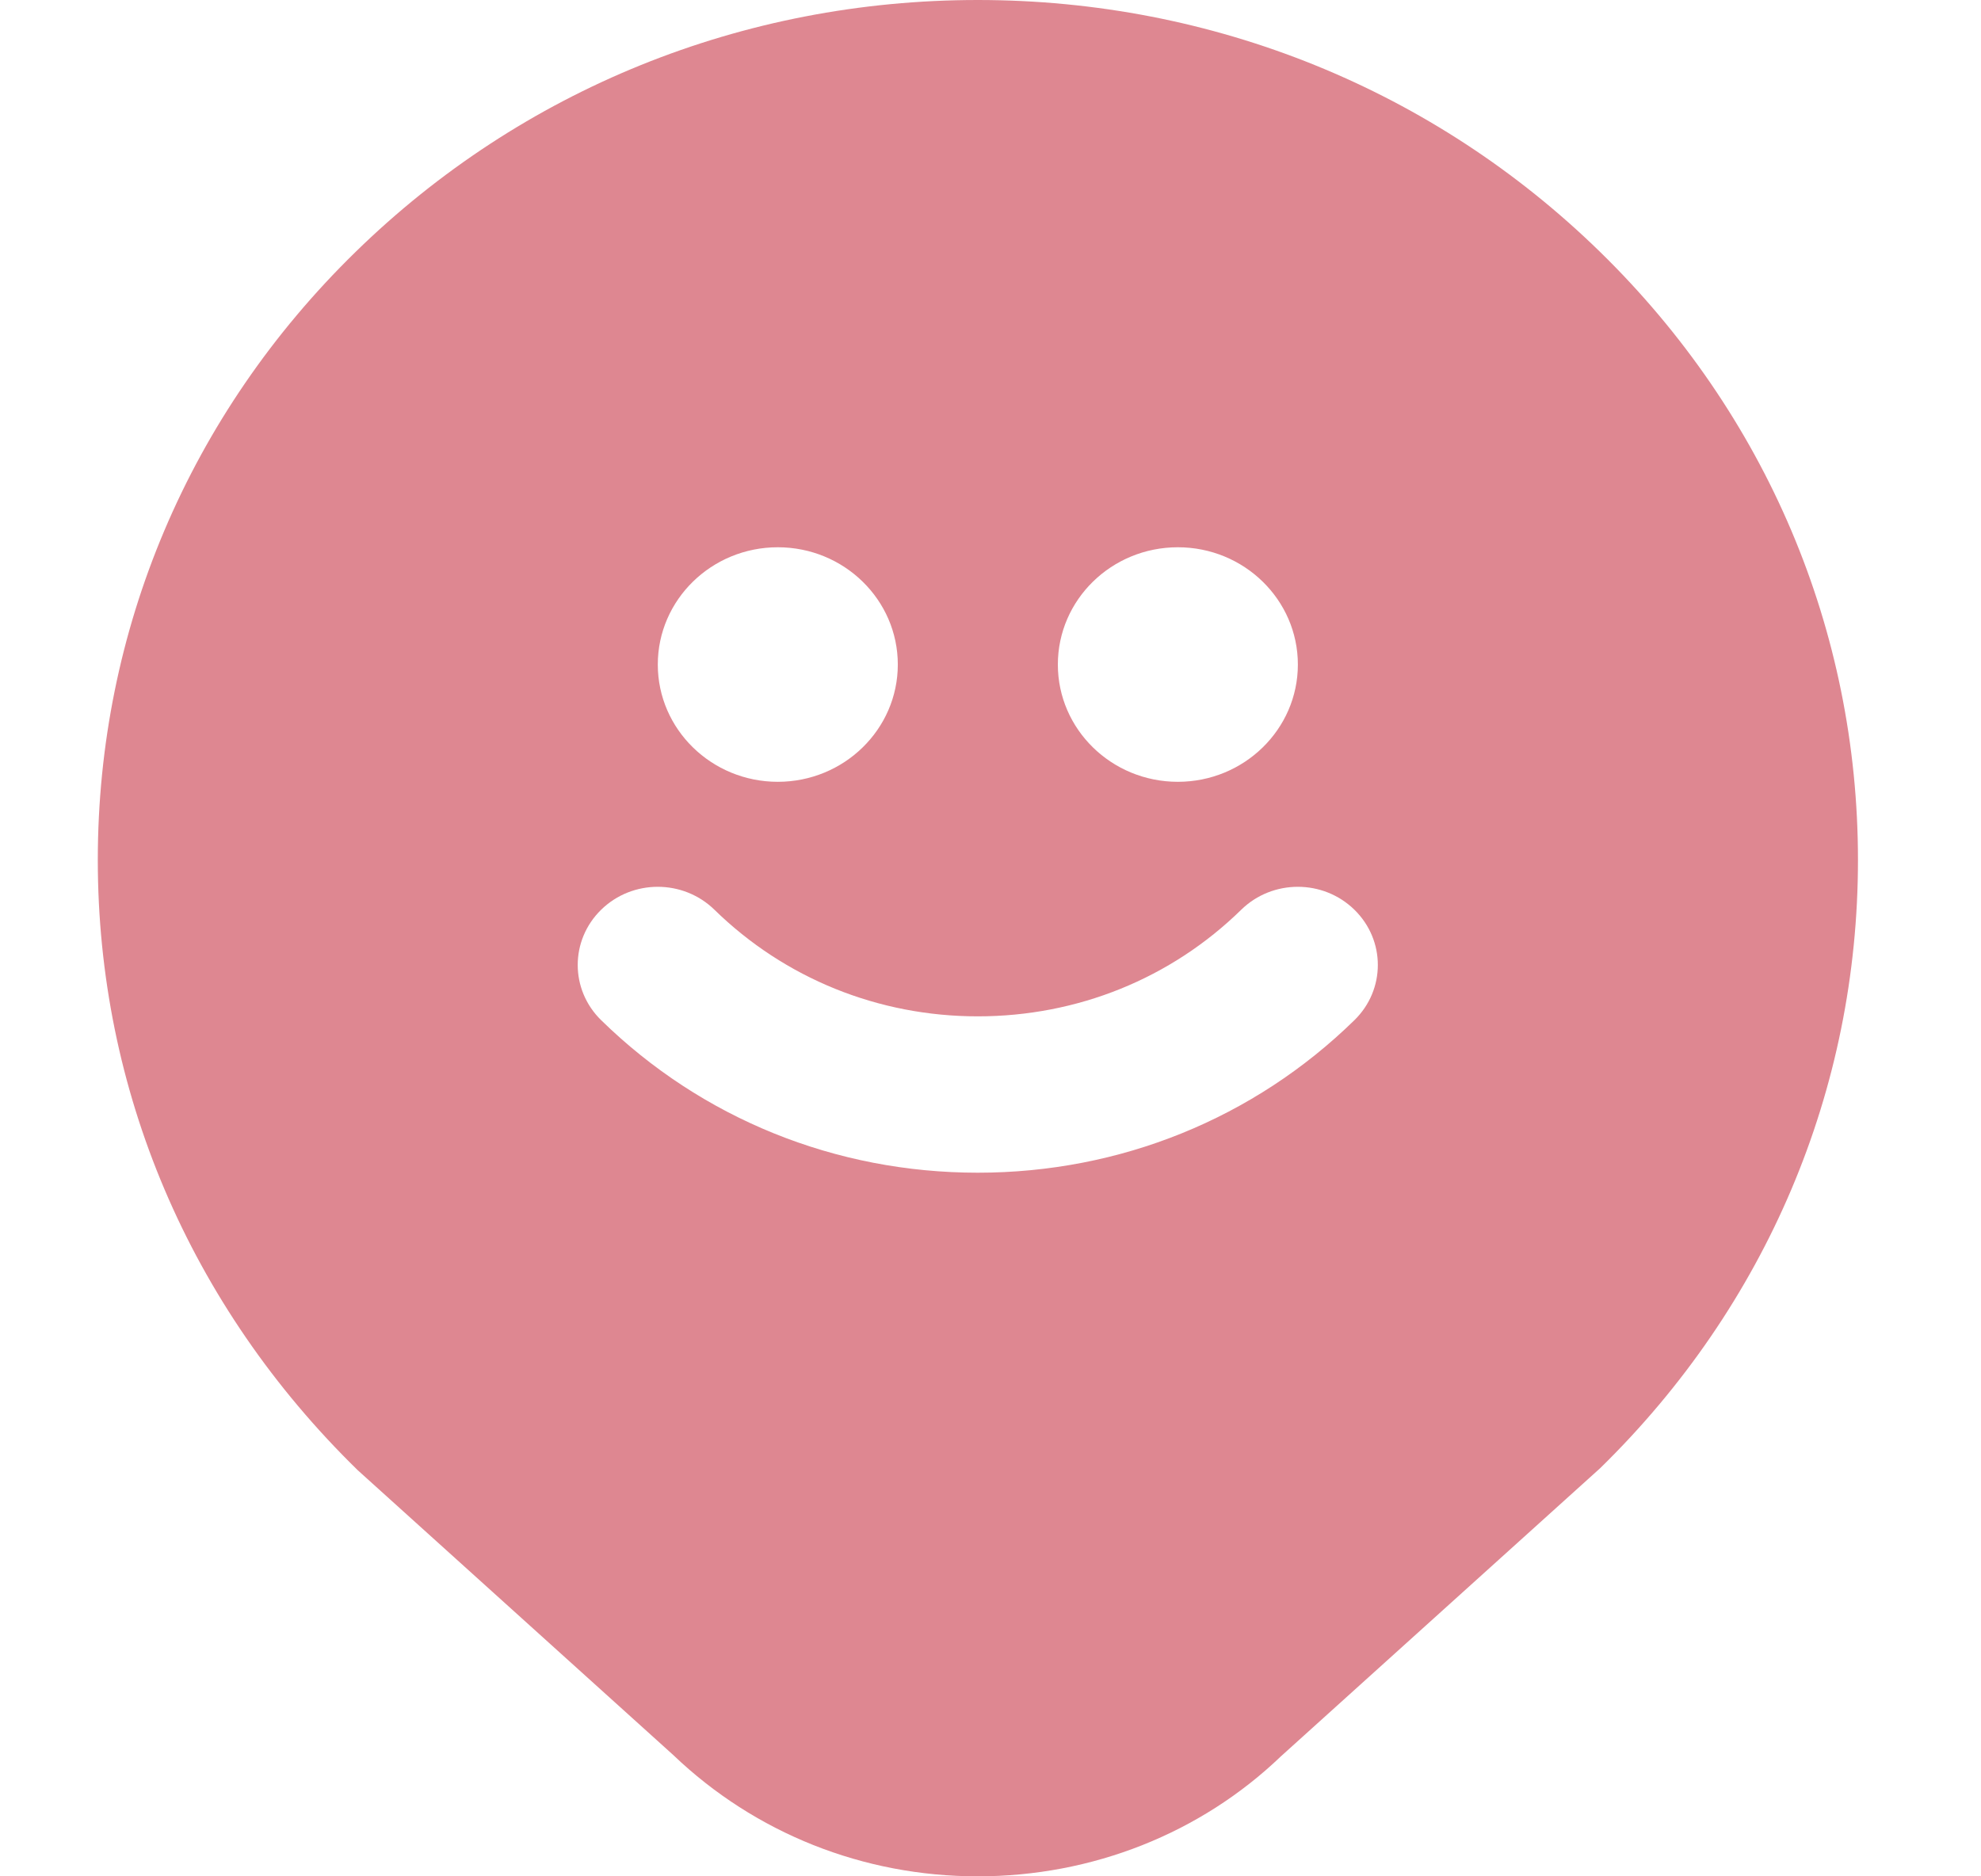 <svg width="19" height="18" viewBox="0 0 19 18" fill="none" xmlns="http://www.w3.org/2000/svg">
<g clip-path="url(#clip0_542_45)">
<path d="M15.347 2.417C13.752 0.859 11.633 0 9.378 0C7.124 0 5.004 0.859 3.41 2.417C1.815 3.974 0.938 6.046 0.938 8.25C0.938 10.454 1.815 12.525 3.431 14.104L6.457 16.836C7.242 17.587 8.28 18 9.378 18C10.477 18 11.515 17.587 12.284 16.85L15.348 14.084C16.942 12.525 17.82 10.454 17.82 8.25C17.82 6.046 16.941 3.974 15.347 2.417ZM11.297 5.25C11.932 5.25 12.448 5.754 12.448 6.375C12.448 6.996 11.932 7.5 11.297 7.5C10.661 7.5 10.146 6.996 10.146 6.375C10.146 5.754 10.661 5.25 11.297 5.25ZM7.46 5.25C8.095 5.25 8.611 5.754 8.611 6.375C8.611 6.996 8.095 7.5 7.46 7.5C6.825 7.5 6.309 6.996 6.309 6.375C6.309 5.754 6.825 5.25 7.46 5.25ZM12.99 9.787C12.026 10.73 10.743 11.25 9.378 11.25C8.014 11.25 6.731 10.731 5.766 9.787C5.466 9.494 5.466 9.02 5.766 8.727C6.066 8.434 6.551 8.434 6.852 8.727C7.526 9.386 8.424 9.75 9.378 9.75C10.333 9.75 11.231 9.387 11.905 8.727C12.205 8.434 12.69 8.434 12.99 8.727C13.29 9.02 13.29 9.494 12.99 9.787Z" fill="#DE8791"/>
</g>
<defs>
<clipPath id="clip0_542_45">
<rect width="18.416" height="18" fill="white" transform="translate(0.17)"/>
</clipPath>
</defs>
</svg>
